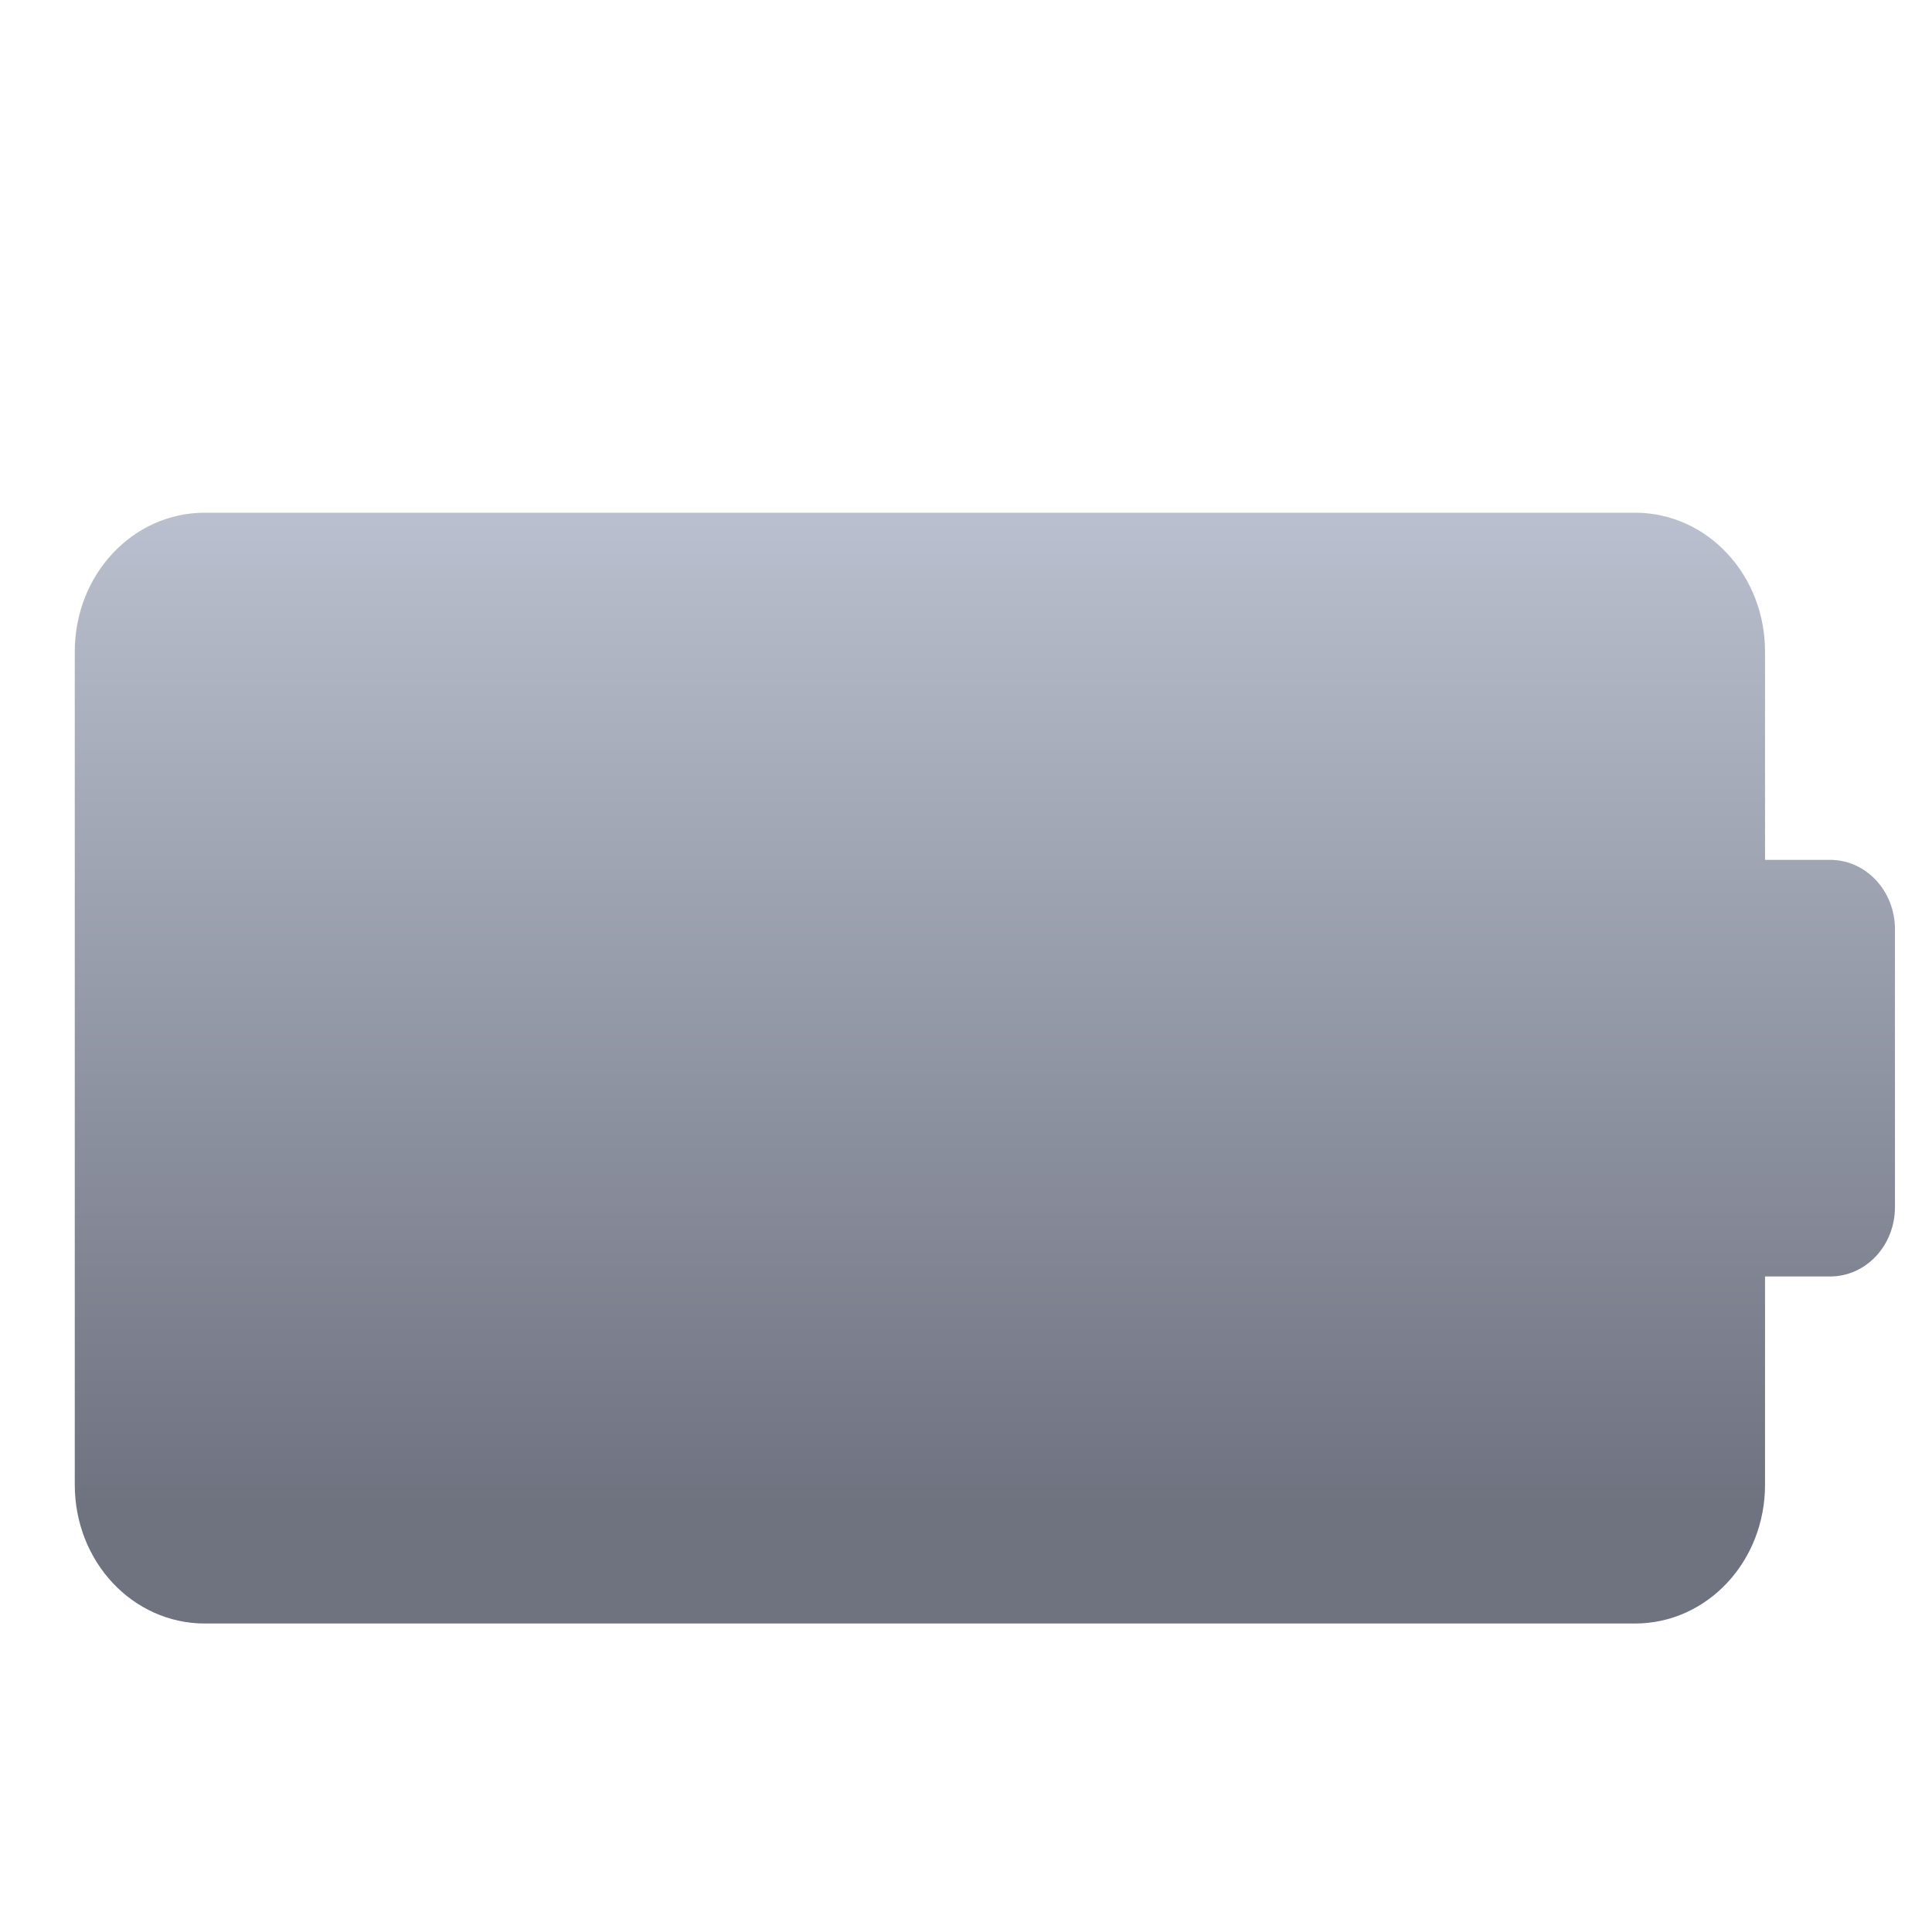 <svg xmlns="http://www.w3.org/2000/svg" xmlns:xlink="http://www.w3.org/1999/xlink" width="64" height="64" viewBox="0 0 64 64" version="1.1"><defs><linearGradient id="linear0" gradientUnits="userSpaceOnUse" x1="0" y1="0" x2="0" y2="1" gradientTransform="matrix(56,0,0,35.898,4,14.051)"><stop offset="0" style="stop-color:#c1c6d6;stop-opacity:1;"/><stop offset="1" style="stop-color:#6f7380;stop-opacity:1;"/></linearGradient></defs><g id="surface1"><path style=" stroke:none;fill-rule:nonzero;fill:url(#linear0);" d="M 62.773 30.785 C 62.773 29.512 61.816 28.484 60.621 28.484 L 58.469 28.484 L 58.469 21.586 C 58.469 19.031 56.547 16.984 54.16 16.984 L 6.785 16.984 C 4.395 16.984 2.477 19.035 2.477 21.586 L 2.477 49.184 C 2.477 51.734 4.398 53.781 6.785 53.781 L 54.16 53.781 C 56.551 53.781 58.469 51.73 58.469 49.184 L 58.469 42.285 L 60.621 42.285 C 61.816 42.285 62.773 41.258 62.773 39.984 Z M 62.773 30.785 "/></g></svg>
